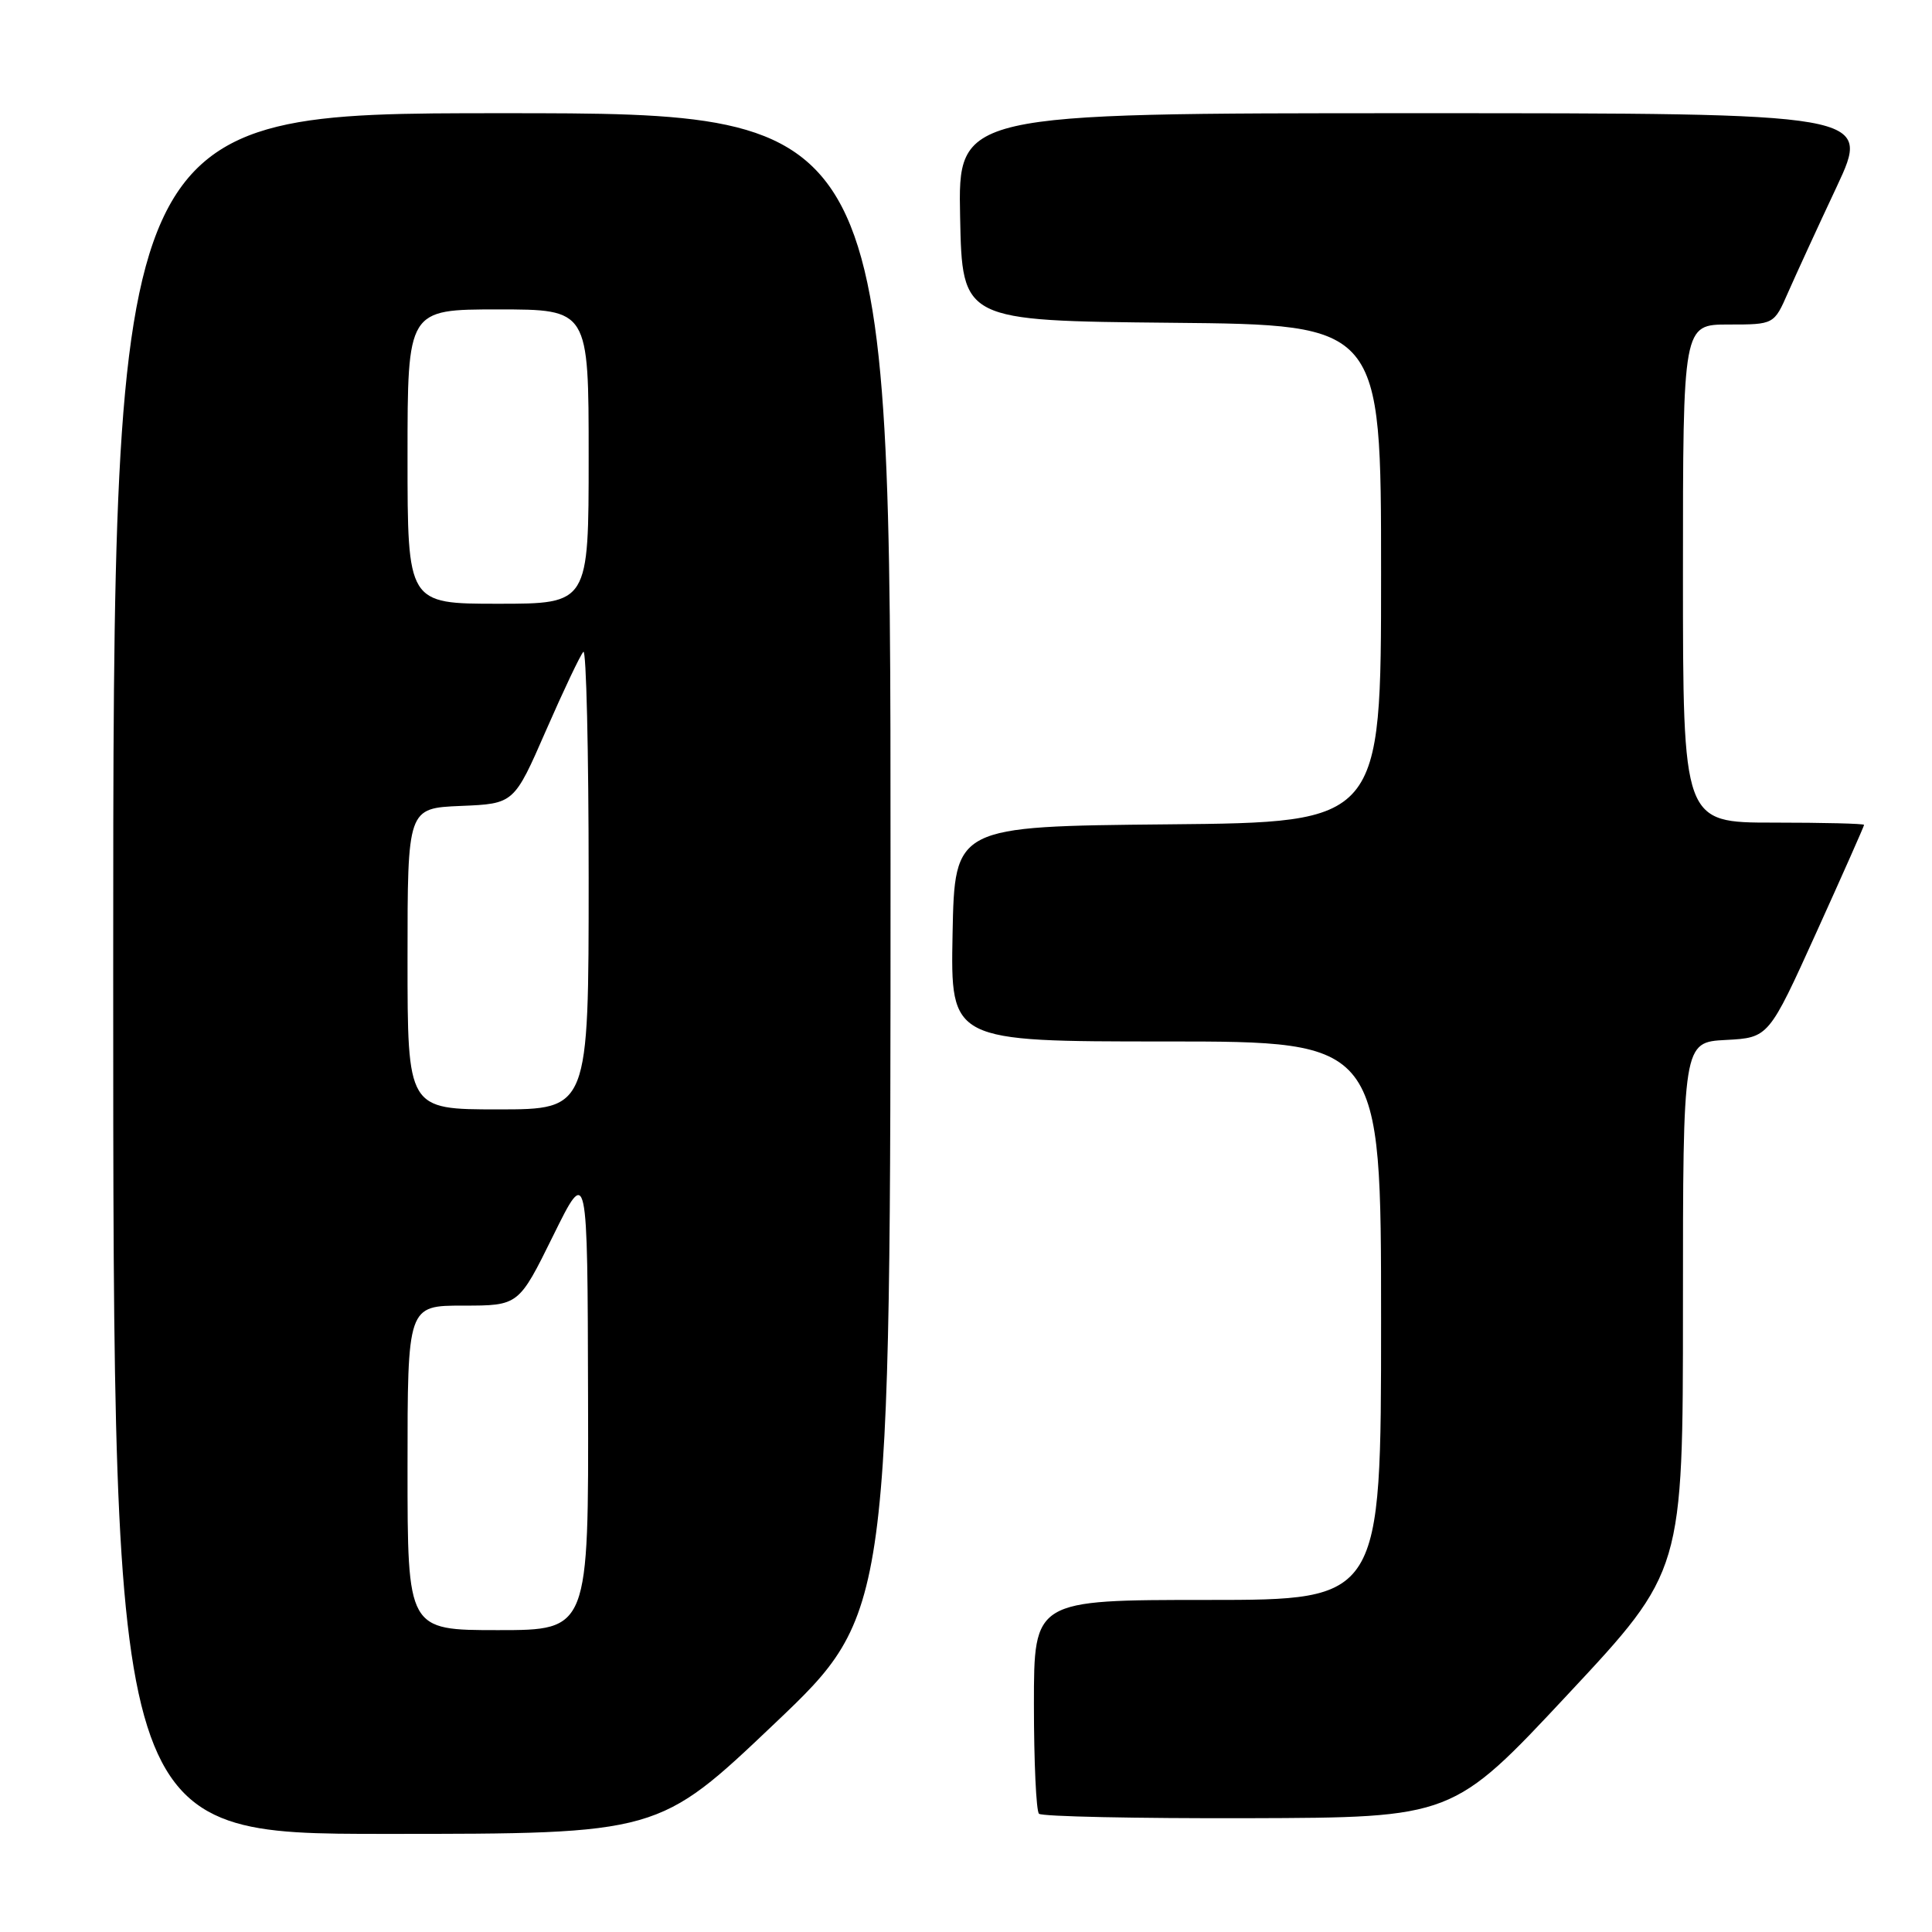 <?xml version="1.0" encoding="UTF-8" standalone="no"?>
<!DOCTYPE svg PUBLIC "-//W3C//DTD SVG 1.1//EN" "http://www.w3.org/Graphics/SVG/1.1/DTD/svg11.dtd" >
<svg xmlns="http://www.w3.org/2000/svg" xmlns:xlink="http://www.w3.org/1999/xlink" version="1.1" viewBox="0 0 256 256">
 <g >
 <path fill="currentColor"
d=" M 102.63 228.39 C 118.00 213.78 118.00 213.78 118.00 114.39 C 118.00 15.00 118.00 15.00 66.50 15.00 C 15.00 15.00 15.00 15.00 15.00 129.00 C 15.00 243.00 15.00 243.00 51.13 243.00 C 87.26 243.00 87.26 243.00 102.63 228.39 Z  M 207.75 224.51 C 223.00 208.19 223.00 208.19 223.00 173.14 C 223.00 138.10 223.00 138.10 228.68 137.80 C 234.36 137.50 234.36 137.50 240.68 123.55 C 244.16 115.87 247.00 109.46 247.00 109.30 C 247.00 109.13 241.60 109.00 235.00 109.00 C 223.00 109.00 223.00 109.00 223.00 76.00 C 223.00 43.00 223.00 43.00 229.04 43.00 C 235.07 43.00 235.07 43.00 236.93 38.75 C 237.96 36.41 240.85 30.11 243.37 24.75 C 247.93 15.00 247.93 15.00 187.44 15.00 C 126.94 15.00 126.94 15.00 127.22 28.75 C 127.50 42.50 127.50 42.50 155.25 42.77 C 183.00 43.03 183.00 43.03 183.00 76.00 C 183.00 108.97 183.00 108.97 154.75 109.23 C 126.50 109.50 126.50 109.50 126.22 123.75 C 125.95 138.00 125.95 138.00 154.47 138.00 C 183.00 138.00 183.00 138.00 183.00 175.00 C 183.00 212.00 183.00 212.00 160.00 212.00 C 137.00 212.00 137.00 212.00 137.00 225.83 C 137.00 233.44 137.30 239.97 137.67 240.33 C 138.03 240.70 150.52 240.96 165.42 240.92 C 192.50 240.84 192.50 240.84 207.75 224.51 Z  M 54.00 194.50 C 54.00 173.00 54.00 173.00 61.37 173.00 C 68.73 173.00 68.73 173.00 73.29 163.75 C 77.85 154.50 77.85 154.50 77.92 185.25 C 78.00 216.00 78.00 216.00 66.00 216.00 C 54.00 216.00 54.00 216.00 54.00 194.50 Z  M 54.00 127.04 C 54.00 107.09 54.00 107.09 61.06 106.79 C 68.11 106.50 68.11 106.50 72.35 96.79 C 74.69 91.44 76.91 86.76 77.30 86.37 C 77.68 85.98 78.00 99.47 78.00 116.33 C 78.00 147.00 78.00 147.00 66.00 147.00 C 54.00 147.00 54.00 147.00 54.00 127.04 Z  M 54.00 60.50 C 54.00 41.00 54.00 41.00 66.00 41.00 C 78.00 41.00 78.00 41.00 78.00 60.50 C 78.00 80.00 78.00 80.00 66.00 80.00 C 54.00 80.00 54.00 80.00 54.00 60.50 Z "/>
</g>
</svg>